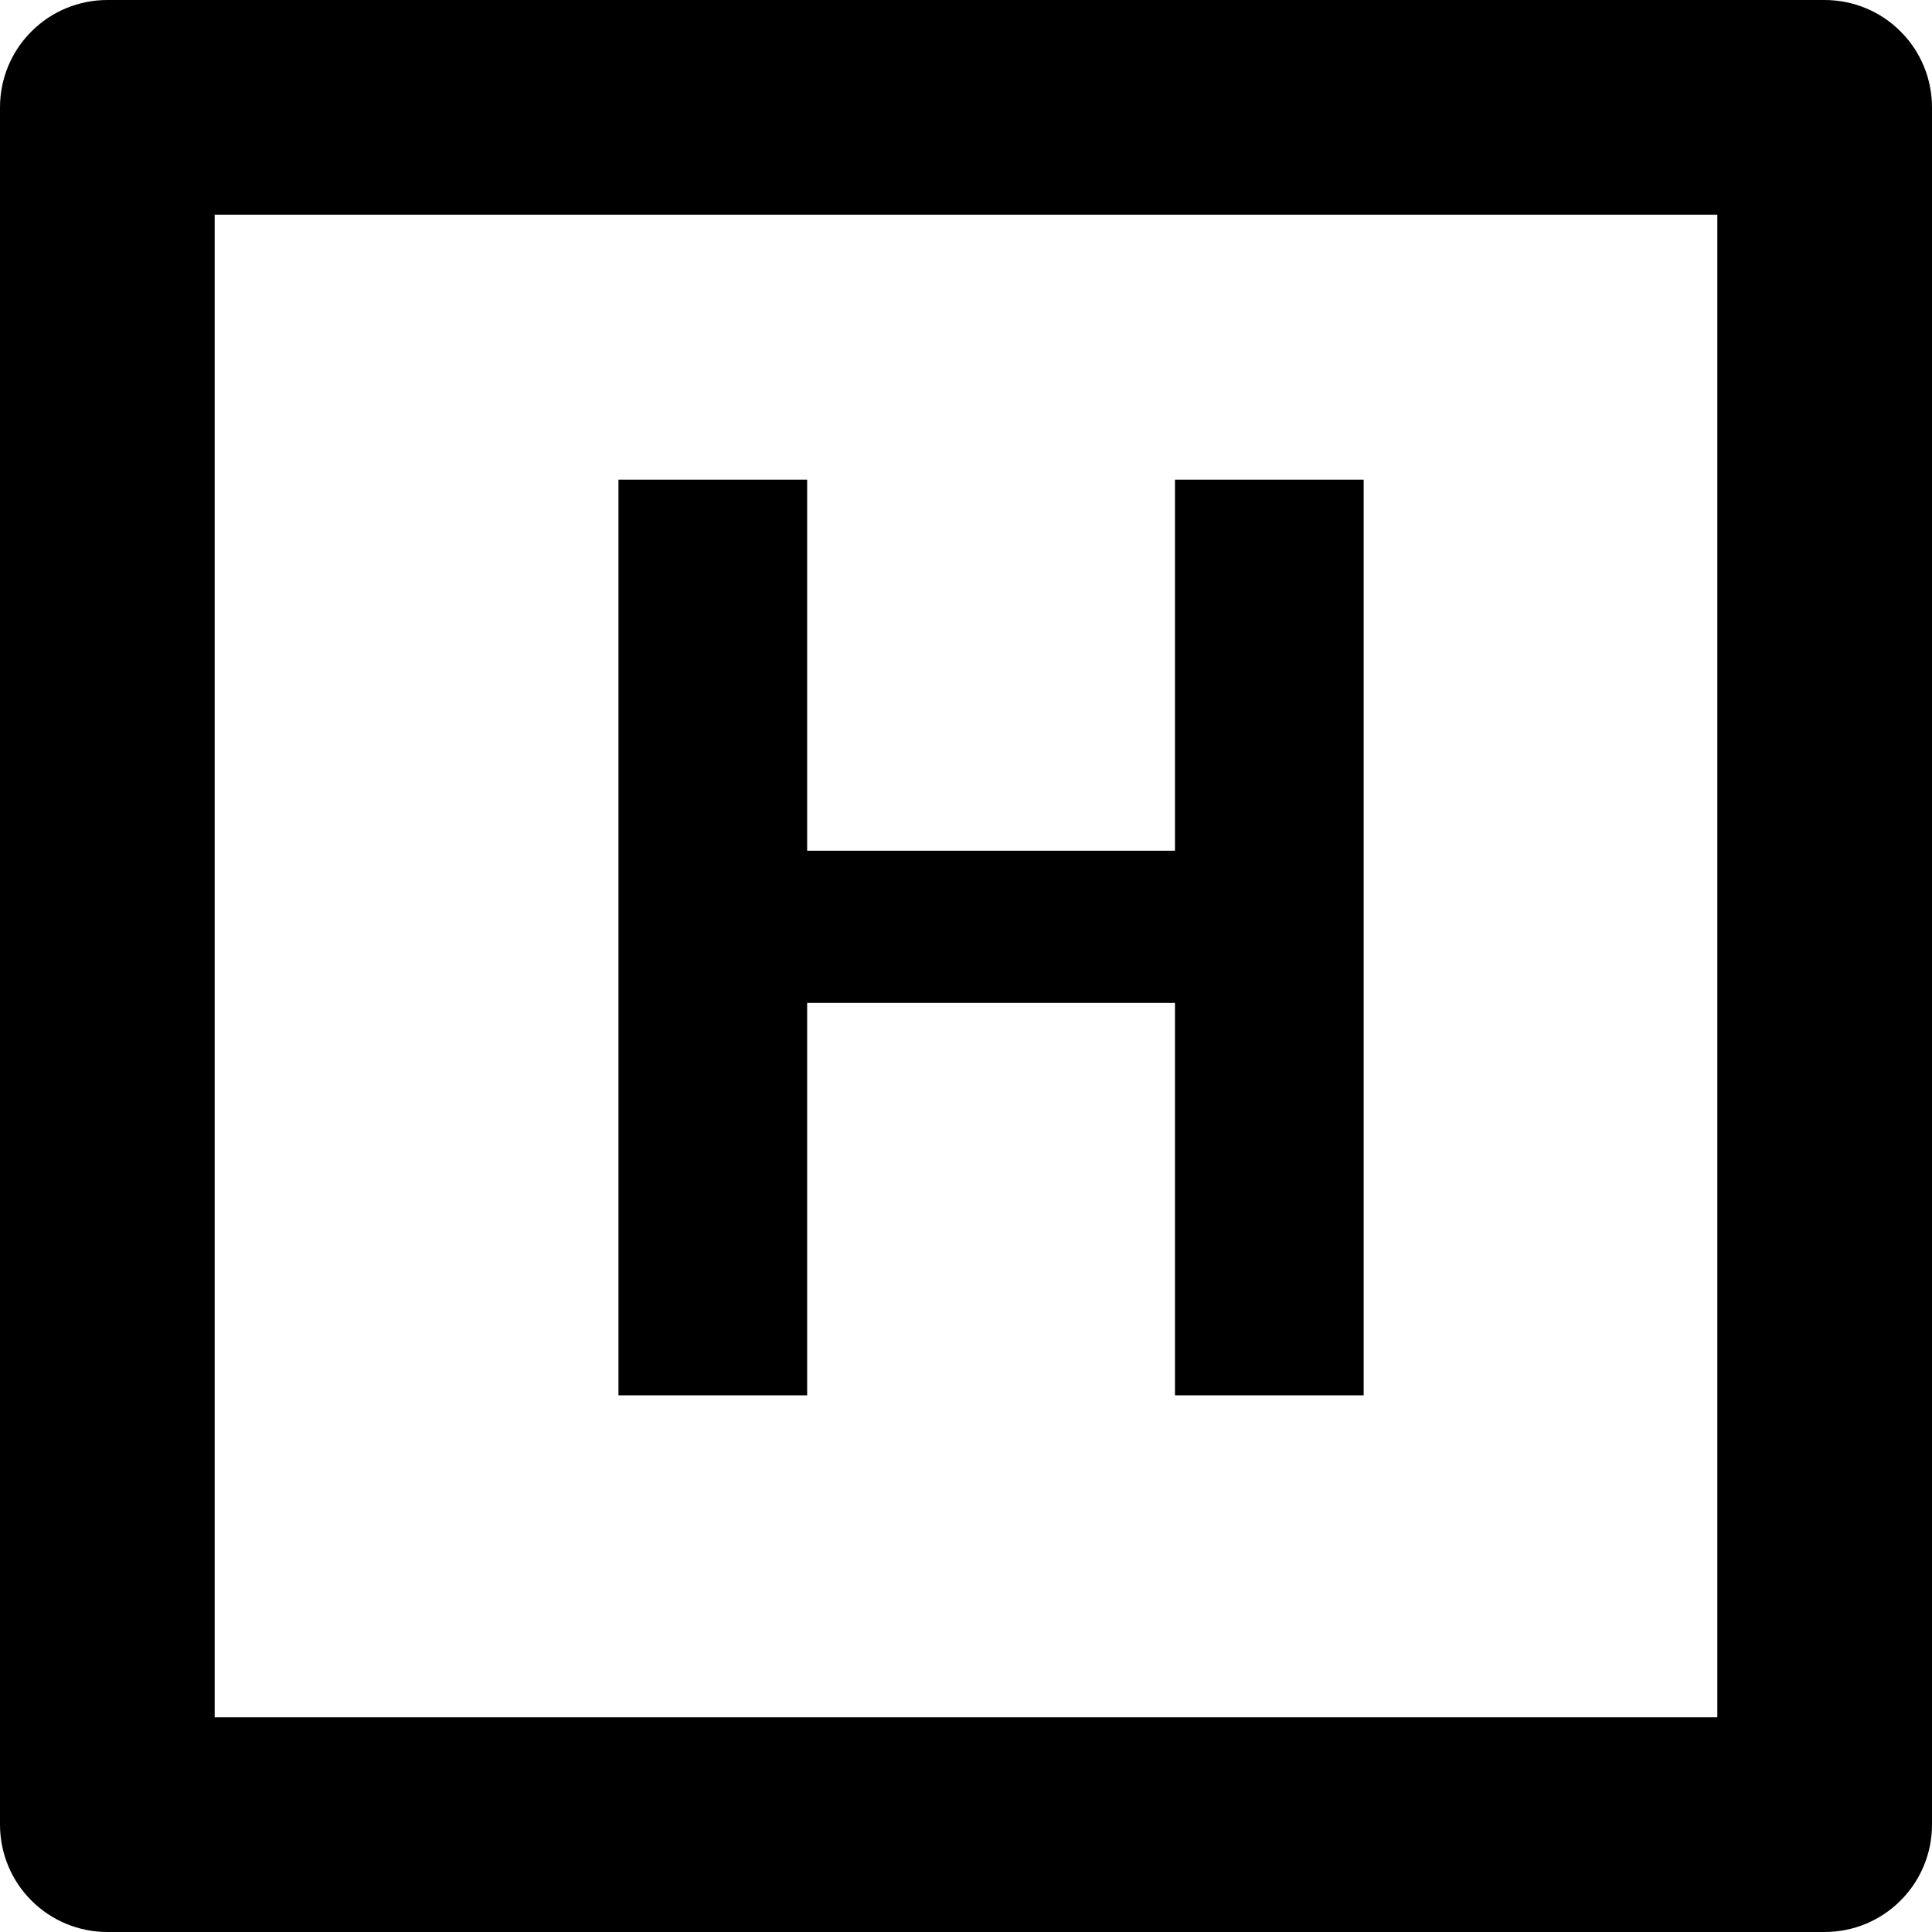 <svg width="18" height="18" viewBox="0 0 18 18" fill="none" xmlns="http://www.w3.org/2000/svg">
	<path d="M1 0H17C17.265 0 17.52 0.105 17.707 0.293C17.895 0.48 18 0.735 18 1V17C18 17.265 17.895 17.52 17.707 17.707C17.52 17.895 17.265 18 17 18H1C0.735 18 0.48 17.895 0.293 17.707C0.105 17.52 0 17.265 0 17V1C0 0.735 0.105 0.48 0.293 0.293C0.48 0.105 0.735 0 1 0ZM2 2V16H16V2H2Z"
		  fill="currentColor"/>
	<path d="M12.705 13H10.947V9.344H7.52V13H5.762V4.469H7.52V7.926H10.947V4.469H12.705V13Z"
		  fill="currentColor"/>
</svg>
